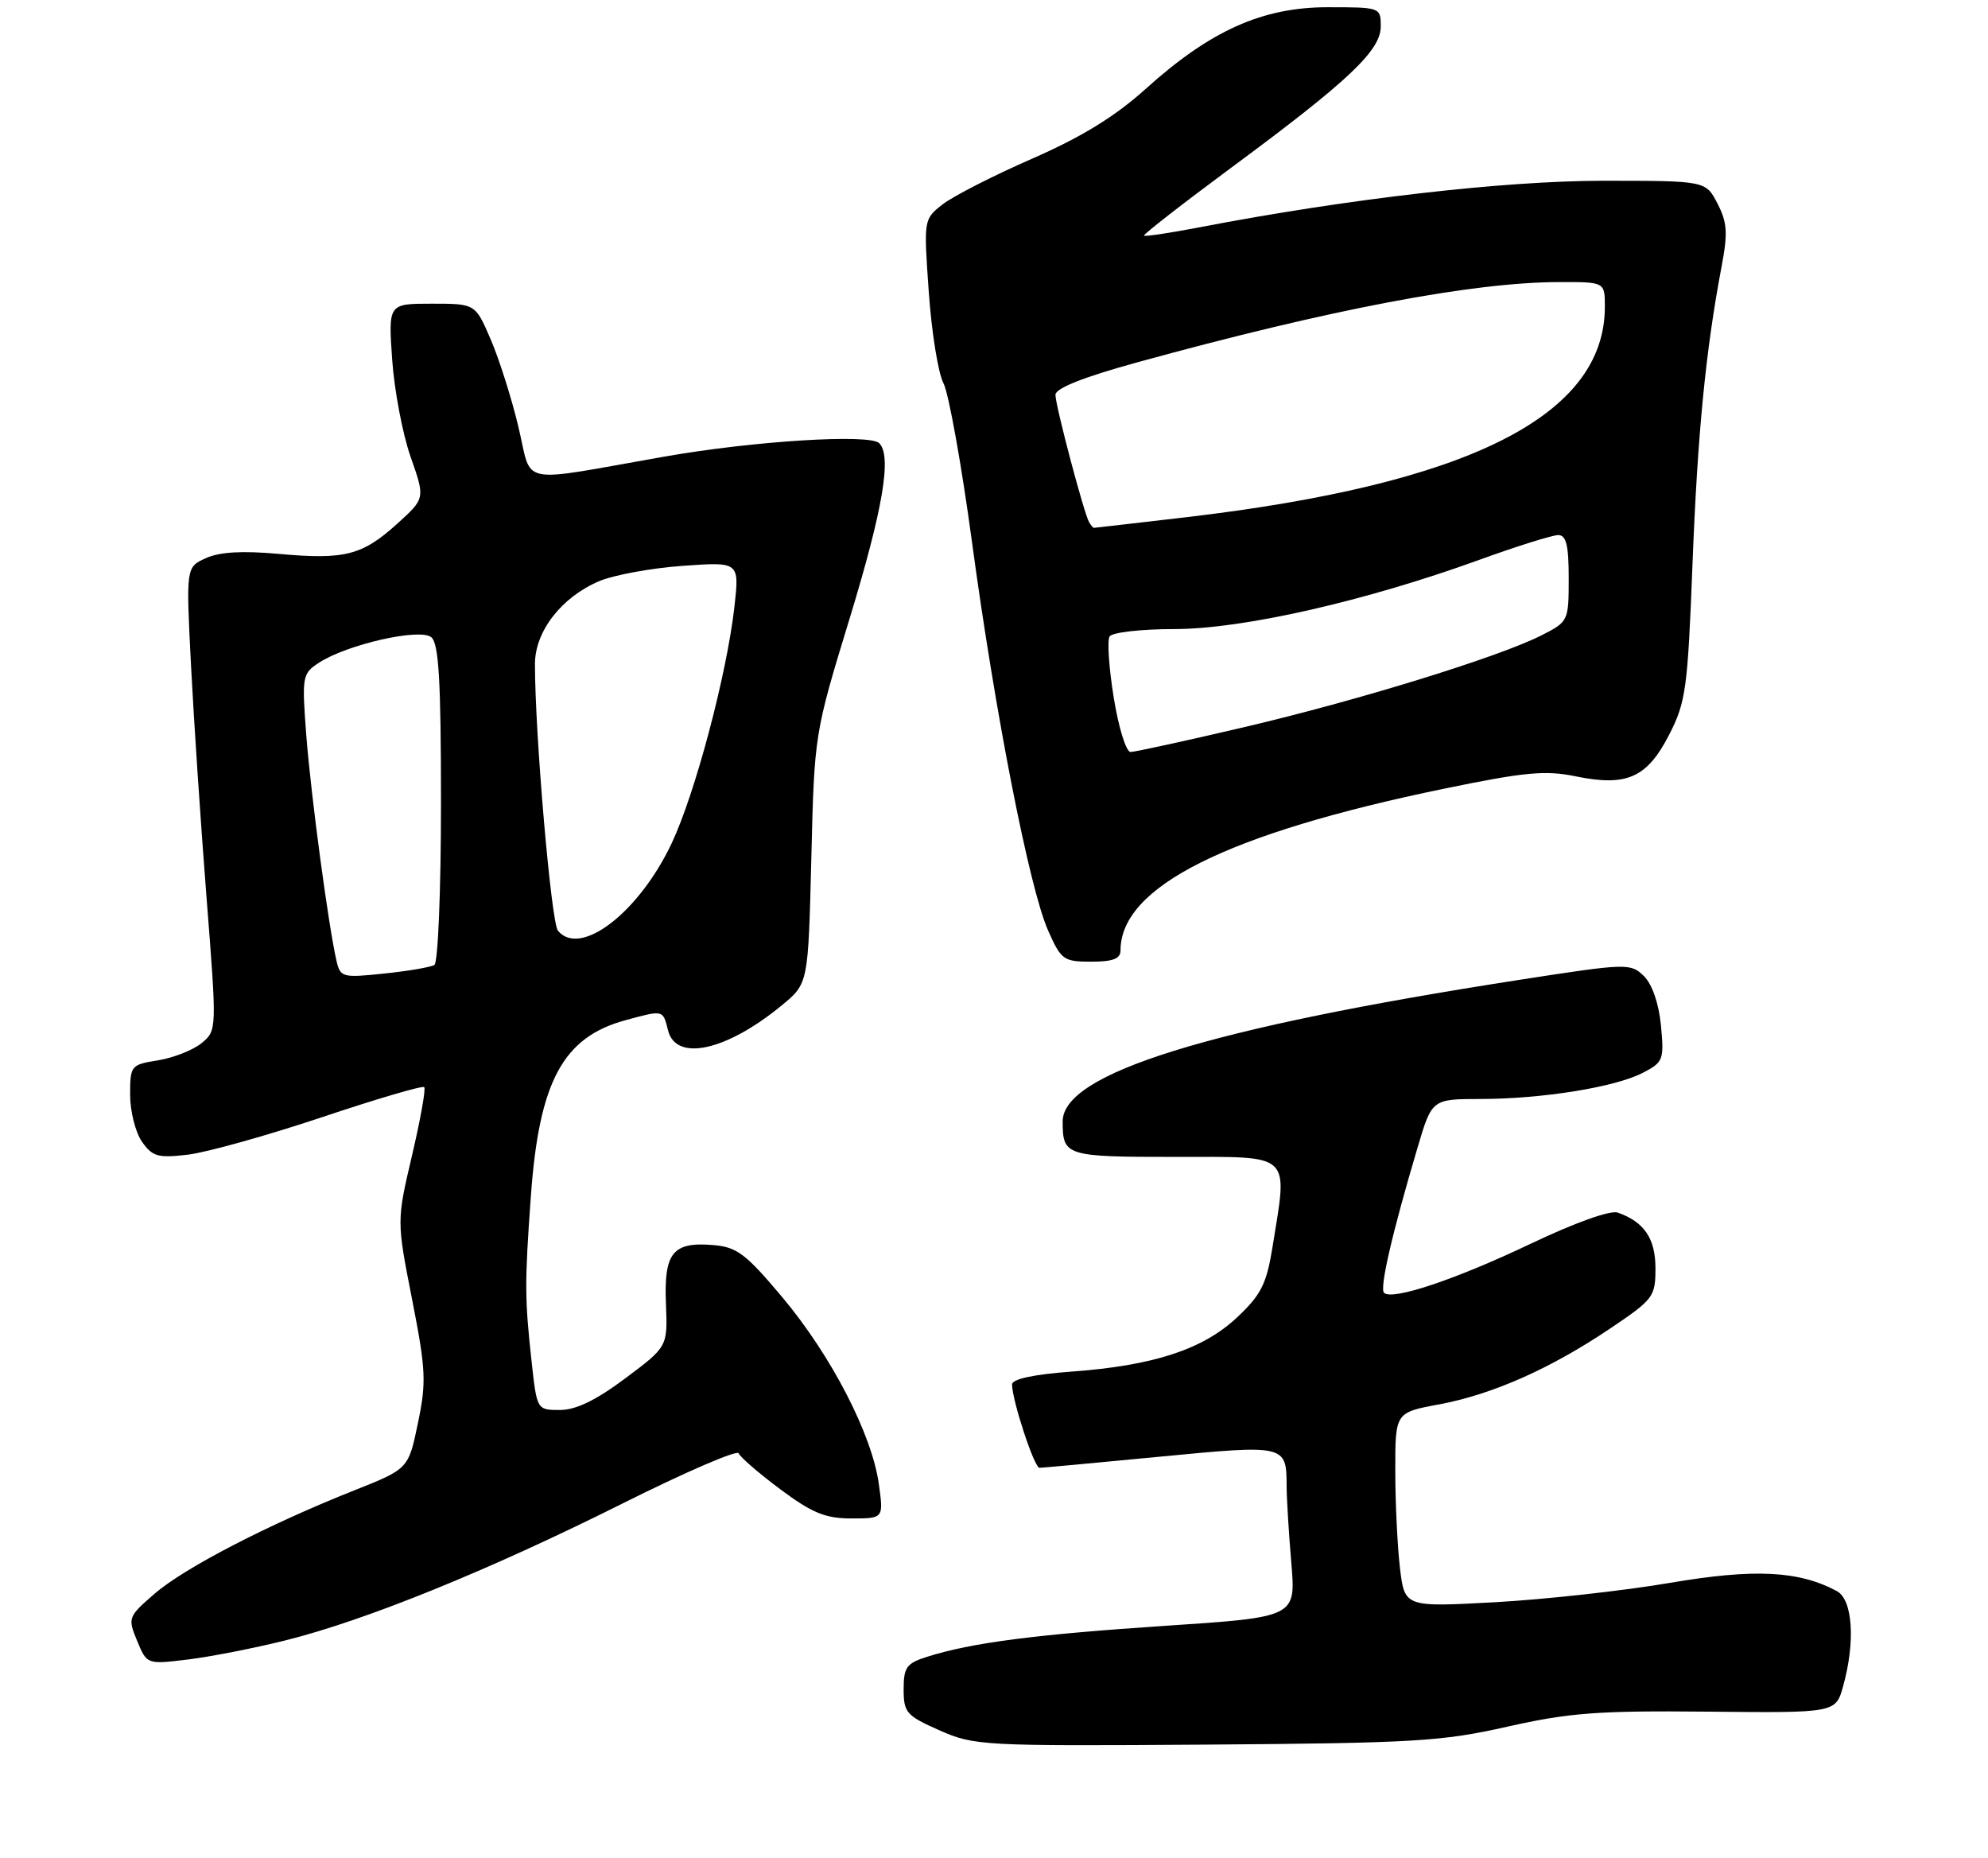 <?xml version="1.0" encoding="UTF-8" standalone="no"?>
<!DOCTYPE svg PUBLIC "-//W3C//DTD SVG 1.1//EN" "http://www.w3.org/Graphics/SVG/1.1/DTD/svg11.dtd" >
<svg xmlns="http://www.w3.org/2000/svg" xmlns:xlink="http://www.w3.org/1999/xlink" version="1.1" viewBox="0 0 275 257">
 <g >
 <path fill="currentColor"
d=" M 208.50 238.80 C 217.07 236.87 221.04 236.57 236.22 236.72 C 253.93 236.90 253.93 236.90 254.96 233.20 C 256.68 227.02 256.29 221.22 254.08 220.04 C 248.80 217.22 242.67 216.92 231.00 218.91 C 224.68 219.99 213.83 221.19 206.91 221.58 C 194.31 222.27 194.31 222.27 193.66 216.89 C 193.31 213.92 193.01 207.87 193.01 203.43 C 193.00 195.35 193.00 195.35 199.05 194.23 C 206.45 192.85 214.48 189.29 222.75 183.72 C 228.72 179.71 229.00 179.33 229.00 175.41 C 229.00 171.29 227.45 168.99 223.78 167.70 C 222.77 167.34 217.87 169.09 211.78 171.99 C 201.35 176.96 192.57 179.90 191.45 178.79 C 190.82 178.15 192.58 170.53 196.08 158.75 C 198.08 152.00 198.08 152.00 204.79 151.99 C 213.33 151.98 223.41 150.36 227.25 148.37 C 230.08 146.91 230.21 146.57 229.76 141.83 C 229.46 138.76 228.55 136.12 227.39 134.98 C 225.55 133.19 225.08 133.20 210.00 135.54 C 167.19 142.18 147.00 148.45 147.00 155.09 C 147.00 159.88 147.39 160.00 162.61 160.00 C 178.93 160.00 178.15 159.27 176.02 172.50 C 175.20 177.57 174.45 179.07 171.14 182.18 C 166.42 186.62 159.59 188.86 148.25 189.69 C 142.96 190.08 140.00 190.72 140.00 191.47 C 140.00 193.65 143.07 203.00 143.79 203.00 C 144.18 202.99 151.66 202.31 160.42 201.46 C 177.92 199.78 177.96 199.79 177.98 205.60 C 177.99 207.30 178.28 212.06 178.63 216.18 C 179.26 223.65 179.26 223.65 161.18 224.85 C 143.17 226.05 134.43 227.18 128.25 229.13 C 125.40 230.03 125.00 230.59 125.00 233.63 C 125.00 236.85 125.38 237.28 129.97 239.31 C 134.78 241.43 135.93 241.49 166.72 241.28 C 195.58 241.07 199.42 240.85 208.50 238.80 Z  M 39.50 226.86 C 50.55 224.11 67.61 217.19 86.18 207.90 C 94.80 203.59 102.00 200.48 102.18 200.99 C 102.35 201.49 104.94 203.73 107.93 205.96 C 112.36 209.26 114.18 210.00 117.79 210.00 C 122.23 210.00 122.23 210.00 121.57 205.25 C 120.63 198.40 115.00 187.50 108.26 179.46 C 103.16 173.38 101.94 172.46 98.64 172.19 C 93.06 171.72 91.83 173.26 92.12 180.30 C 92.36 186.24 92.36 186.24 86.50 190.62 C 82.45 193.65 79.67 195.00 77.46 195.00 C 74.27 195.00 74.27 195.00 73.53 188.25 C 72.58 179.52 72.57 177.49 73.43 165.50 C 74.56 149.59 77.86 143.45 86.50 141.10 C 91.80 139.66 91.69 139.63 92.41 142.50 C 93.51 146.89 100.50 145.34 108.19 139.00 C 111.80 136.02 111.80 136.02 112.23 118.76 C 112.65 101.50 112.65 101.50 117.54 85.50 C 122.16 70.34 123.39 63.05 121.62 61.29 C 120.31 59.98 104.28 60.98 92.02 63.13 C 71.21 66.78 73.70 67.29 71.71 59.03 C 70.77 55.08 69.04 49.63 67.87 46.92 C 65.75 42.00 65.75 42.00 59.73 42.00 C 53.71 42.00 53.71 42.00 54.25 49.75 C 54.55 54.01 55.70 60.07 56.81 63.21 C 58.82 68.93 58.82 68.93 54.94 72.44 C 50.09 76.82 47.68 77.43 38.53 76.60 C 33.52 76.15 30.37 76.33 28.48 77.19 C 25.73 78.44 25.73 78.44 26.42 91.97 C 26.80 99.41 27.76 113.83 28.56 124.00 C 30.01 142.50 30.01 142.50 27.89 144.26 C 26.72 145.22 24.01 146.29 21.88 146.64 C 18.10 147.24 18.00 147.36 18.00 151.41 C 18.00 153.69 18.74 156.61 19.64 157.90 C 21.09 159.96 21.85 160.18 25.99 159.69 C 28.58 159.38 36.90 157.06 44.48 154.53 C 52.05 151.99 58.45 150.11 58.68 150.35 C 58.92 150.59 58.16 154.84 56.99 159.82 C 54.87 168.85 54.87 168.85 57.00 179.68 C 58.91 189.42 59.00 191.13 57.81 196.82 C 56.50 203.14 56.50 203.14 49.00 206.12 C 37.12 210.83 25.54 216.82 21.41 220.39 C 17.71 223.59 17.65 223.74 18.97 226.93 C 20.32 230.19 20.32 230.19 25.91 229.52 C 28.98 229.15 35.10 227.96 39.50 226.86 Z  M 155.00 131.45 C 155.00 122.63 169.70 115.28 199.74 109.08 C 210.93 106.77 213.76 106.50 217.98 107.37 C 225.04 108.81 227.83 107.57 230.89 101.62 C 233.20 97.13 233.46 95.27 234.12 78.09 C 234.82 60.00 235.94 48.51 238.14 36.90 C 239.03 32.22 238.93 30.77 237.58 28.15 C 235.95 25.00 235.95 25.00 221.72 25.00 C 207.99 25.01 186.46 27.49 166.01 31.42 C 161.89 32.21 158.40 32.74 158.25 32.59 C 158.11 32.44 163.50 28.24 170.24 23.25 C 186.57 11.18 191.00 7.00 191.00 3.65 C 191.00 1.02 190.94 1.00 183.66 1.00 C 174.61 1.00 167.40 4.24 158.44 12.33 C 154.24 16.11 149.64 18.94 142.74 21.96 C 137.38 24.30 131.81 27.15 130.37 28.28 C 127.77 30.32 127.77 30.37 128.48 40.41 C 128.87 45.96 129.78 51.62 130.51 53.00 C 131.23 54.38 133.01 64.28 134.46 75.00 C 137.66 98.69 142.39 122.83 144.98 128.68 C 146.78 132.75 147.12 133.00 150.94 133.00 C 153.94 133.00 155.00 132.60 155.00 131.45 Z  M 46.55 132.89 C 45.44 128.12 43.01 109.98 42.37 101.71 C 41.75 93.53 41.81 93.17 44.11 91.66 C 48.01 89.12 58.09 86.83 59.66 88.13 C 60.70 89.00 61.00 94.07 61.00 111.06 C 61.00 123.18 60.59 133.13 60.09 133.45 C 59.58 133.76 56.46 134.30 53.14 134.64 C 47.37 135.25 47.08 135.17 46.55 132.89 Z  M 77.18 128.72 C 76.25 127.59 74.00 101.59 74.00 91.84 C 74.00 87.33 77.65 82.60 82.87 80.38 C 84.87 79.53 90.05 78.57 94.40 78.26 C 102.29 77.69 102.29 77.69 101.59 83.94 C 100.52 93.33 96.17 109.72 92.91 116.63 C 88.38 126.21 80.28 132.45 77.18 128.72 Z  M 154.07 96.52 C 153.40 92.40 153.14 88.58 153.49 88.02 C 153.84 87.46 157.86 87.00 162.44 87.00 C 171.88 87.00 188.78 83.17 204.62 77.43 C 209.83 75.54 214.75 74.00 215.55 74.00 C 216.66 74.00 217.00 75.42 217.00 79.98 C 217.00 85.88 216.95 85.98 213.25 87.86 C 207.32 90.87 187.81 96.89 172.00 100.59 C 164.03 102.46 157.00 103.99 156.39 104.00 C 155.78 104.00 154.73 100.63 154.07 96.52 Z  M 150.67 72.25 C 149.95 71.04 146.00 56.10 146.00 54.60 C 146.00 53.70 149.87 52.16 157.25 50.13 C 184.01 42.77 203.76 39.02 215.75 39.01 C 222.00 39.00 222.00 39.00 222.00 42.43 C 222.00 57.50 203.16 66.96 164.01 71.54 C 157.14 72.34 151.42 73.00 151.32 73.00 C 151.21 73.00 150.92 72.66 150.67 72.25 Z "/>
</g>
</svg>